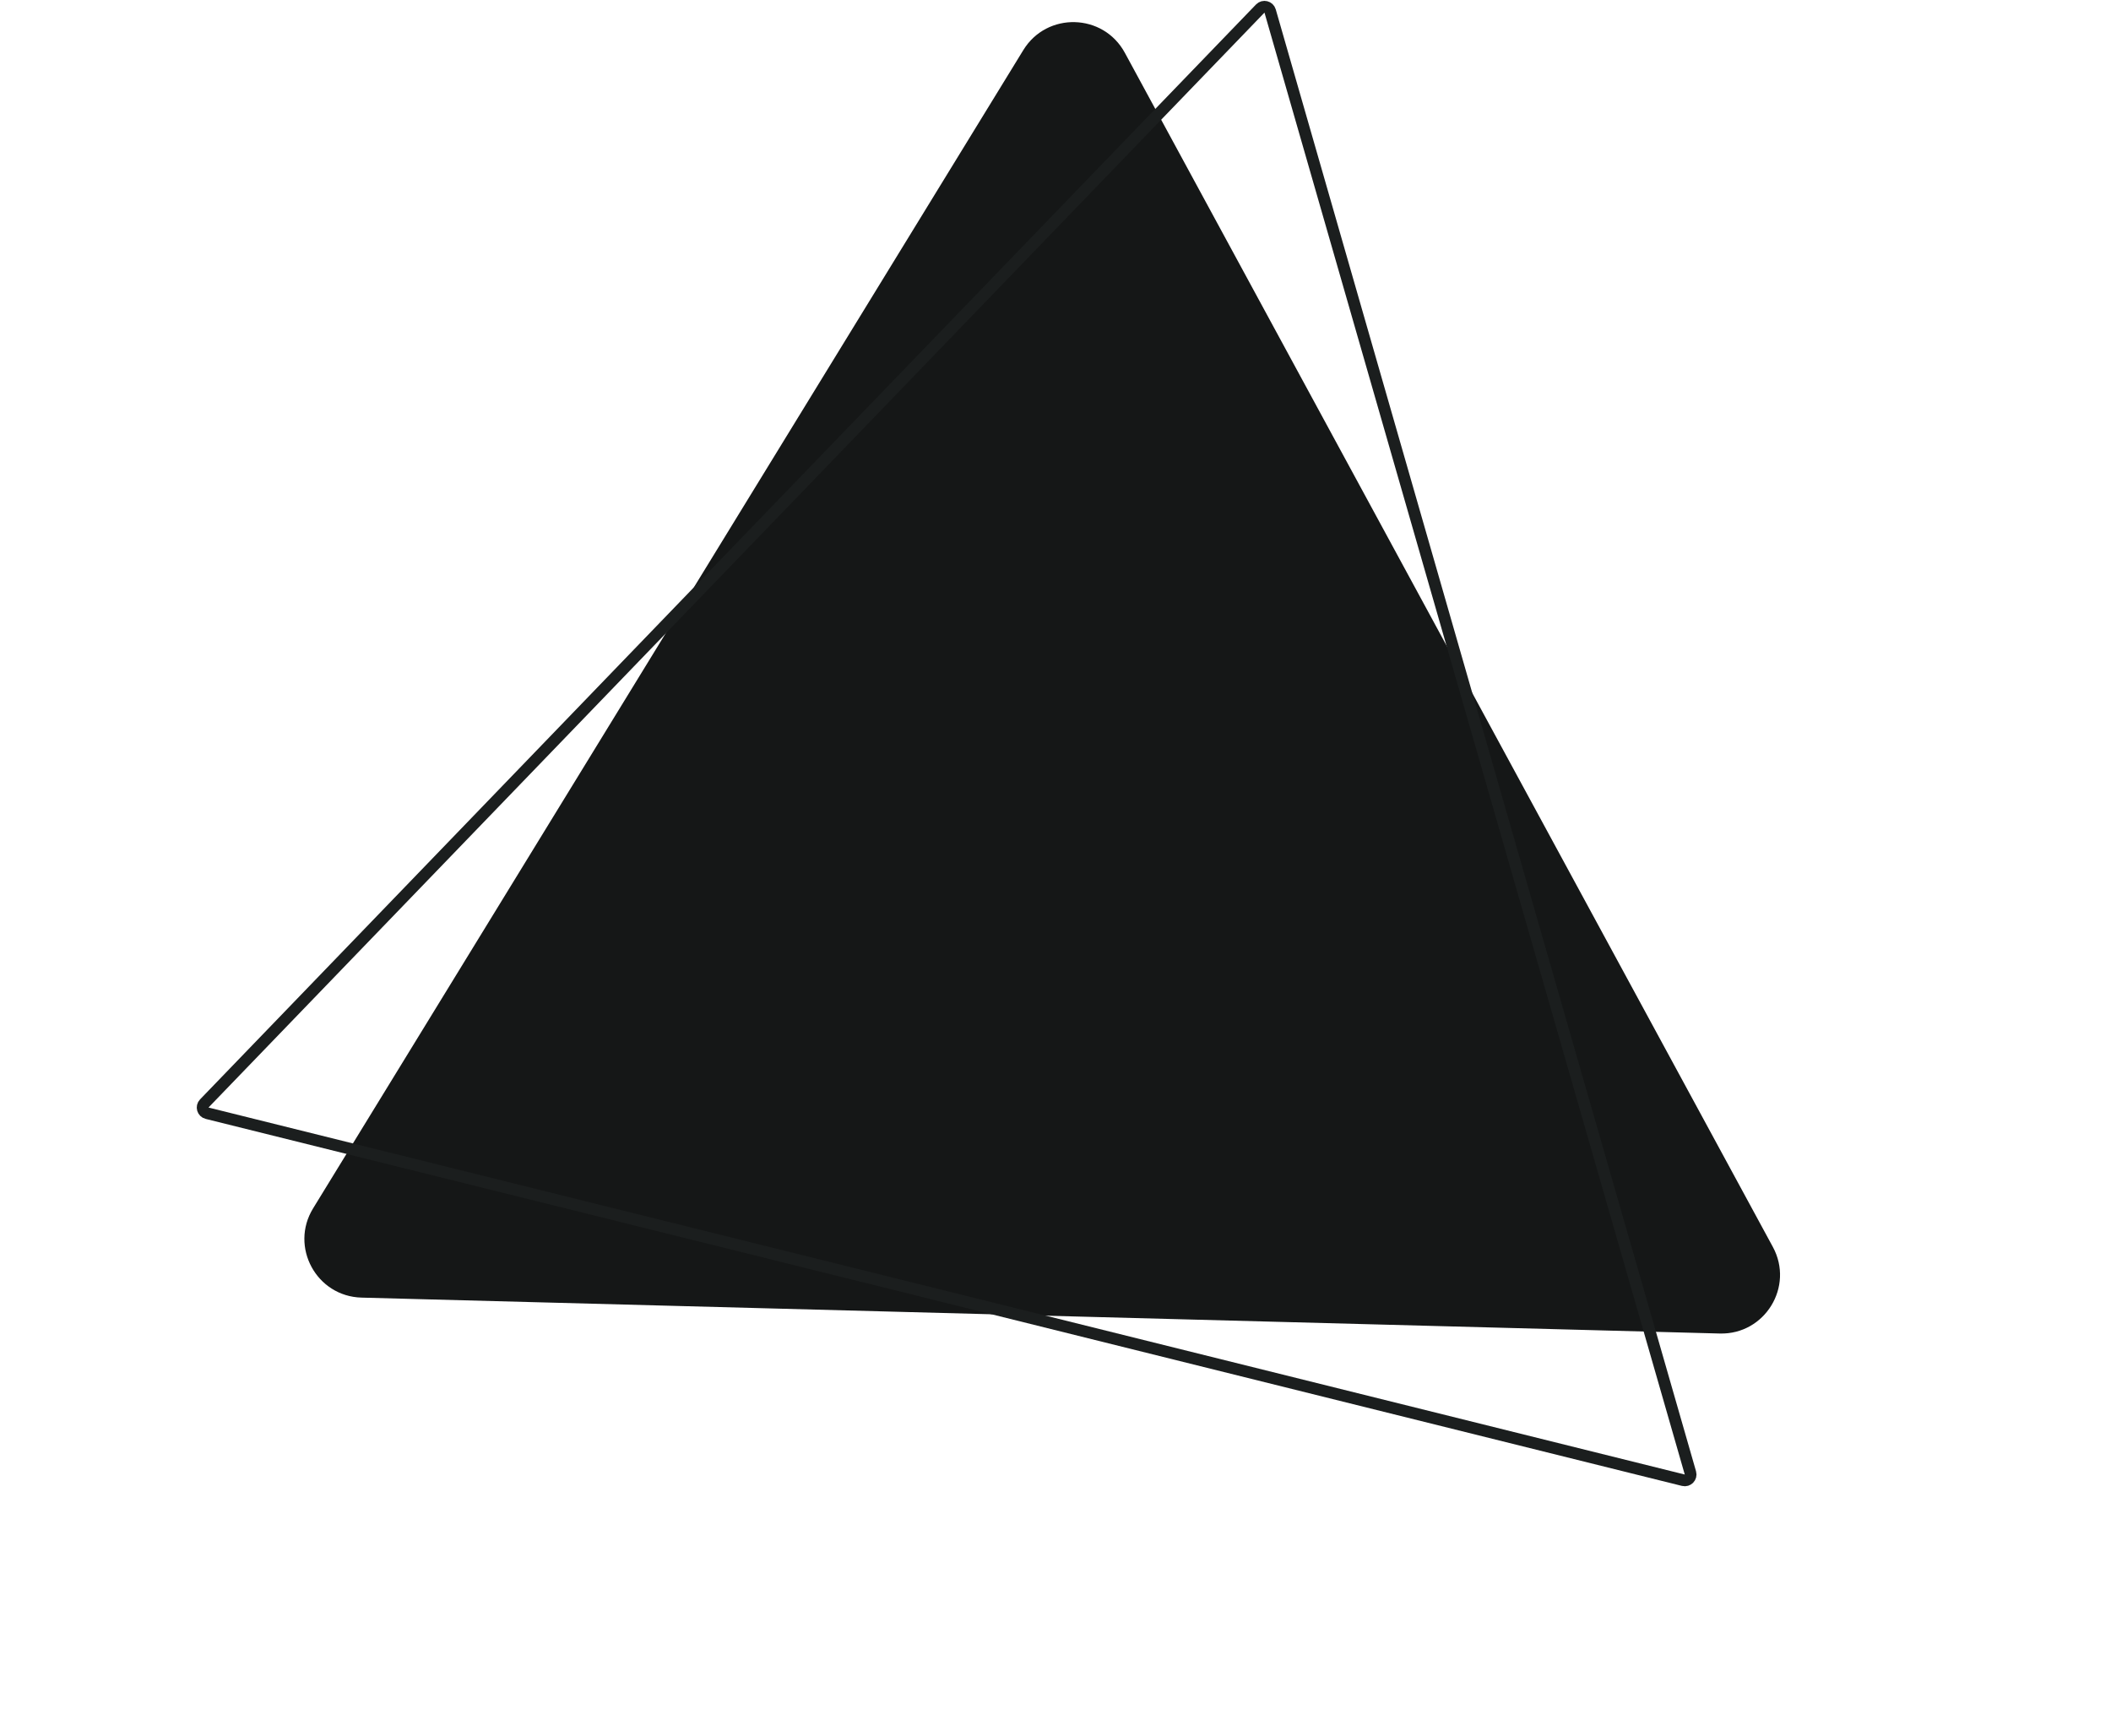 <svg width="360" height="296" viewBox="0 0 360 296" fill="none" xmlns="http://www.w3.org/2000/svg">
<path d="M61.656 221.3C53.961 221.097 49.371 212.639 53.395 206.077L174.51 8.545C178.534 1.982 188.153 2.236 191.825 9.002L302.335 212.657C306.006 219.423 300.977 227.626 293.281 227.423L61.656 221.3Z" fill="#151717"/>
<path d="M35.315 189.852C34.568 189.666 34.302 188.742 34.836 188.188L214.918 1.455C215.452 0.901 216.386 1.133 216.599 1.873L288.273 251.195C288.485 251.934 287.817 252.627 287.07 252.441L35.315 189.852Z" stroke="#1B1E1E" stroke-width="2"/>
</svg>
